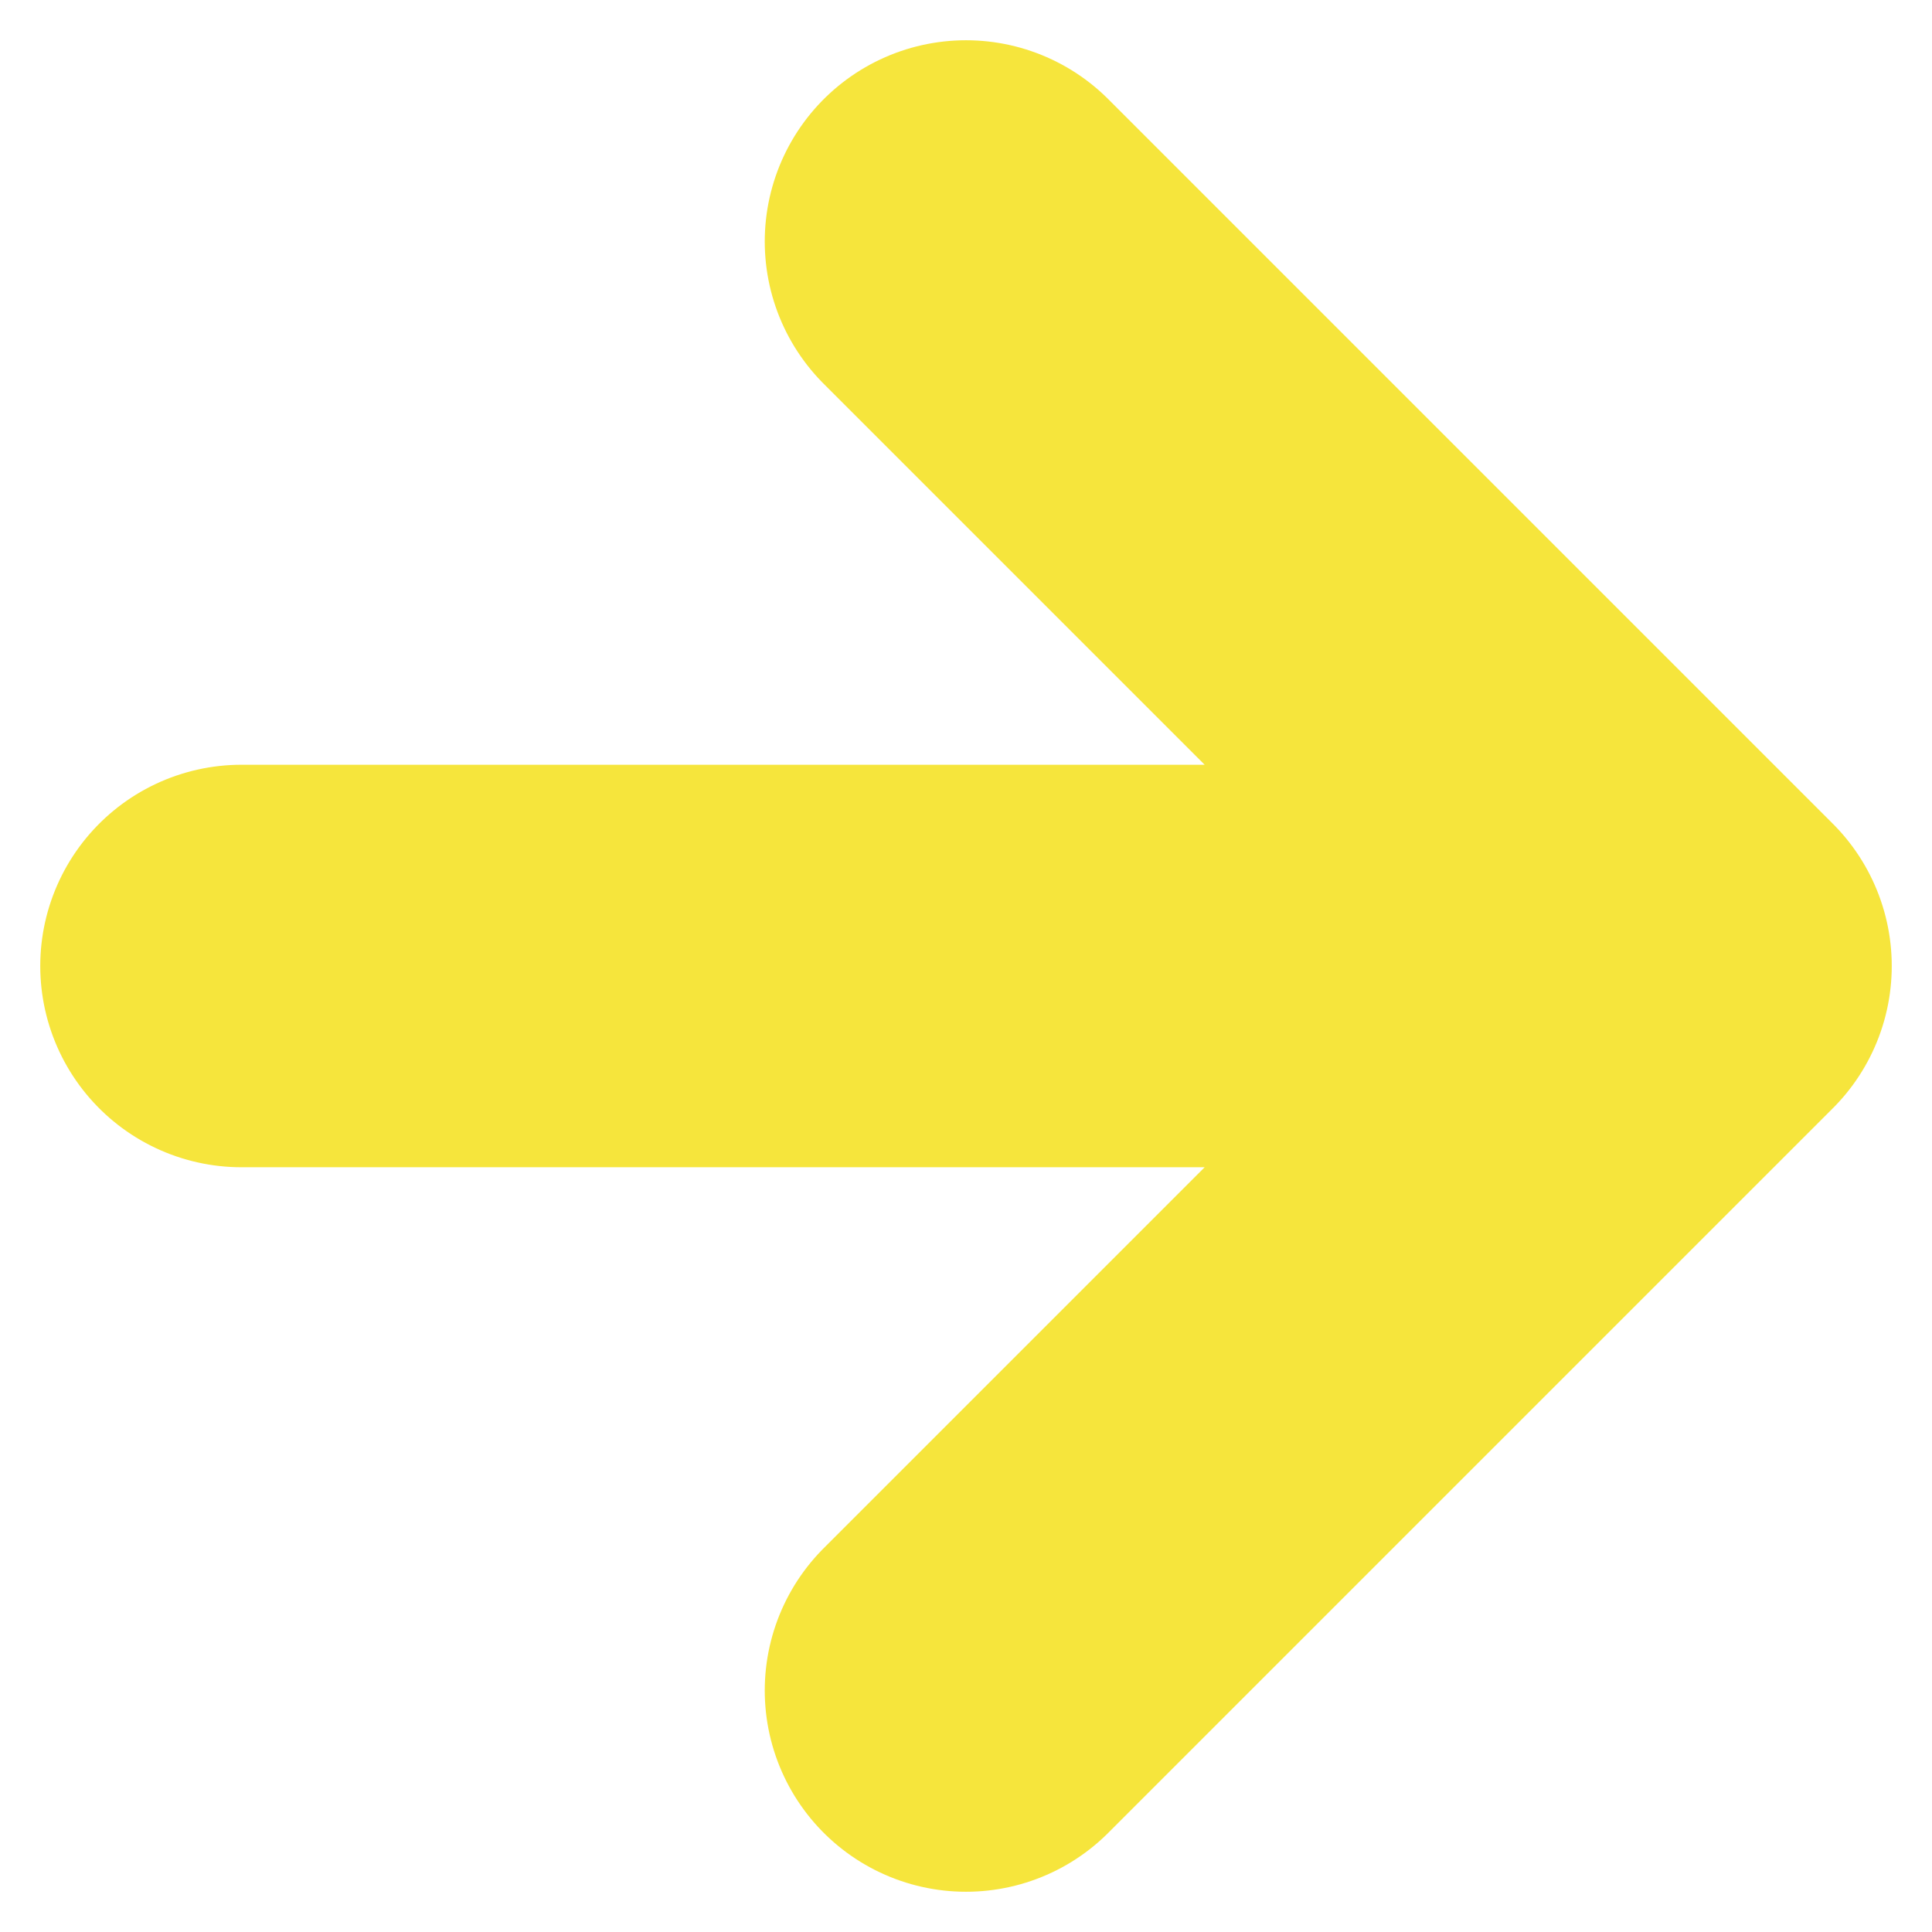 <svg width="24" height="24" viewBox="0 0 24 24" fill="none" xmlns="http://www.w3.org/2000/svg">
<path d="M12 21L21 12M21 12L12 3M21 12H3" stroke="#F6E53C" stroke-width="5" stroke-linecap="round" stroke-linejoin="round"/>
</svg>
